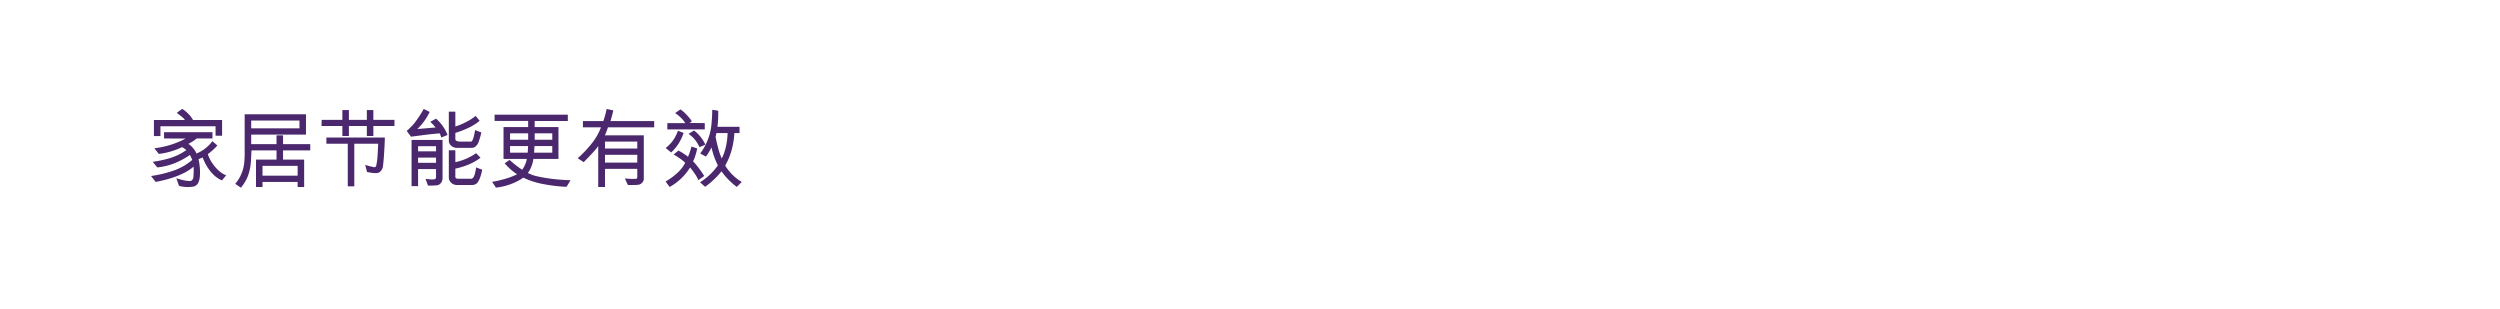<svg id="Frame_4" data-name="Frame 4" xmlns="http://www.w3.org/2000/svg" width="728" height="90" viewBox="0 0 728 90">
  <defs>
    <style>
      .cls-1 {
        fill: #4b286d;
        fill-rule: evenodd;
      }
    </style>
  </defs>
  <path id="家居节能更有效_" data-name="家居节能更有效 " class="cls-1" d="M64.672,39.527V34.952h-8.45a8.7,8.7,0,0,0-1.5-1.925A8.9,8.9,0,0,0,53.047,31.7l-1.575,1.175a18.922,18.922,0,0,1,1.988,1.575,3.491,3.491,0,0,1,.387.5H44.822v4.675h1.9v-2.85h16.05v2.75h1.9Zm1.2,11.525a6.948,6.948,0,0,1-2.163-1.35A11.72,11.72,0,0,1,61.8,47.477a9.849,9.849,0,0,1-1.275-2.6,18.272,18.272,0,0,0,2.775-2.5L61.847,41.1a10.844,10.844,0,0,1-4.625,3.6,6.6,6.6,0,0,0-1.012-1.587A5.9,5.9,0,0,0,54.872,41.9q0.075-.05.588-0.337t0.962-.587a8.154,8.154,0,0,0,.85-0.65h4.6V38.5h-14.1v1.825l6.275,0.025a25.818,25.818,0,0,1-9.1,2.825l1.3,1.65a21.81,21.81,0,0,0,6.775-1.975,7.556,7.556,0,0,1,1.25.85,16.478,16.478,0,0,1-2.325,1.375,17.624,17.624,0,0,1-3.312,1.212,35.9,35.9,0,0,1-4.163.837L45.8,48.752a18.852,18.852,0,0,0,5.063-1.225,23.214,23.214,0,0,0,4.438-2.4,10.331,10.331,0,0,1,.675,1.45,16.527,16.527,0,0,1-5.25,3.038,34.5,34.5,0,0,1-6.75,1.637l1.375,1.725a40.317,40.317,0,0,0,4.163-1.013,25.874,25.874,0,0,0,3.8-1.462,13.821,13.821,0,0,0,3.063-1.975,20.872,20.872,0,0,1-.1,3.35,1.092,1.092,0,0,1-.275.475,1.373,1.373,0,0,1-.45.35,8.372,8.372,0,0,1-1.825-.163,20.9,20.9,0,0,1-2.375-.638l0.775,2.225A9.724,9.724,0,0,0,56.5,54.3a2.16,2.16,0,0,0,1.113-.863,4.843,4.843,0,0,0,.587-2.163,14.368,14.368,0,0,0-.013-2.462,18.6,18.6,0,0,0-.362-2.462l1.2-.5a14.948,14.948,0,0,0,1.025,2.237,12.225,12.225,0,0,0,1.913,2.563,7.777,7.777,0,0,0,2.663,1.875ZM90.347,43.8V41.977H82.422V39.4h-1.9v2.575H73.147V39.2H89.1V33.277H71.247v10.6a31.52,31.52,0,0,1-.15,3.738,12.718,12.718,0,0,1-.45,2.05,11.187,11.187,0,0,1-.837,1.962,10.623,10.623,0,0,1-1.312,1.9l1.65,1.125a11.951,11.951,0,0,0,2.113-3.587,15.321,15.321,0,0,0,.825-4.4q0.137-2.512.163-2.862h7.275v2.675H74.547v7.975h1.9V52.977H86.672v1.475h1.9V46.477h-6.15V43.8h7.925ZM87.2,37.377H73.147V35.1H87.2v2.275ZM86.672,51.152H76.447V48.3H86.672v2.85Zm28.2-14.45V34.9h-6.15v-2.85h-1.9V34.9H101.6v-2.85H99.7V34.9H93.672l-0.05,1.8H99.7v2.9h1.9V36.7h5.225v2.9h1.9V36.7h6.15Zm-19.825,3.35v1.8h6.225v12.4h1.9v-12.4h6.975q-0.051.5-.125,2.212t-0.2,2.65a15.323,15.323,0,0,1-.3,1.638,0.609,0.609,0,0,1-.475.35,20.268,20.268,0,0,1-2.7-.7l0.525,2.075q2.749,0.6,3.55.125a2.29,2.29,0,0,0,.7-0.712,2.412,2.412,0,0,0,.375-0.913q0.2-1.45.362-4.013t0.213-4.512H95.047Zm43.3-2.175q-0.551,3.35-1.175,3.35h-3.3a1.9,1.9,0,0,1-.888-0.2,0.583,0.583,0,0,1-.387-0.5V38.7a27.037,27.037,0,0,0,4.312-1.712,15.378,15.378,0,0,0,2.763-1.812l-1.15-1.425a15.894,15.894,0,0,1-2.95,1.863,17.342,17.342,0,0,1-2.975,1.212v-4.3h-1.9v8.65a1.974,1.974,0,0,0,.737,1.3,2.374,2.374,0,0,0,1.613.575h4.45a1.57,1.57,0,0,0,1.1-.513,3.055,3.055,0,0,0,.75-1.112,27.223,27.223,0,0,0,.825-2.85ZM130.322,39.3a12.057,12.057,0,0,0-3.35-4.75l-1.675.925a15.924,15.924,0,0,1,1.55,1.65l-5.325.45a17,17,0,0,0,3.6-4.975l-1.725-.875a36.583,36.583,0,0,1-2.613,4,15.788,15.788,0,0,1-1.387,1.5,9,9,0,0,1-.975.9L119.7,39.8q0.45-.05,2.612-0.338t3.5-.425q1.338-.137,2.263-0.187l0.45,1.2Zm8.325,9.45a12.18,12.18,0,0,1-.575,2.5,1.564,1.564,0,0,1-.35.55,0.769,0.769,0,0,1-.425.25h-3.85q-0.851,0-.85-0.625V49.1a20.842,20.842,0,0,0,3.8-1.163,15.3,15.3,0,0,0,3.525-2.012L138.647,44.6a16.456,16.456,0,0,1-6.05,2.625V43.752h-1.9v8a1.891,1.891,0,0,0,.4,1.125,2.225,2.225,0,0,0,.937.775,2.531,2.531,0,0,0,.963.225h4.5a2.1,2.1,0,0,0,.95-0.225,1.706,1.706,0,0,0,.7-0.625,6.837,6.837,0,0,0,.712-1.462,16.967,16.967,0,0,0,.563-2.137Zm-9.775-8h-9.025V54.2h1.9V49.227h5.225v2.35a0.751,0.751,0,0,1-.125.4,0.433,0.433,0,0,1-.3.225,6.337,6.337,0,0,1-1.6,0q-0.975-.1-1.025-0.1l0.7,1.925a17.266,17.266,0,0,0,2.7-.075,1.681,1.681,0,0,0,1.062-.663,2.177,2.177,0,0,0,.488-1.437v-11.1Zm-1.9,3.325h-5.225v-1.5h5.225v1.5Zm0,3.325h-5.225V45.9h5.225v1.5Zm39.175,5.075q-2.325-.05-4.888-0.337a42.343,42.343,0,0,1-4.512-.725,12.011,12.011,0,0,1-3.05-1.038,7.485,7.485,0,0,0,1.05-1.887,9.532,9.532,0,0,0,.575-2.213h7.3V37H155.7V35.227h9.65V33.4H144.022v1.825H153.8V37h-7.175v9.275h6.8a7.923,7.923,0,0,1-.513,1.65,6.879,6.879,0,0,1-.862,1.5,29.47,29.47,0,0,1-3.65-2.85l-1.45.975a17.032,17.032,0,0,0,3.625,3.2,21.675,21.675,0,0,1-3.763,1.413,33.783,33.783,0,0,1-3.512.788l1.125,1.675a17.569,17.569,0,0,0,7.175-2.375l0.775-.525a23.327,23.327,0,0,0,4.775,1.663,45.425,45.425,0,0,0,7.825,1.012ZM160.822,40.7H155.7V38.827h5.125V40.7Zm0,3.75h-5.3l0.125-1.925h5.175v1.925ZM153.8,40.7h-5.275V38.827H153.8V40.7Zm-0.025,1.825-0.1,1.925h-5.15V42.527h5.25Zm36.725-5.45V35.252H177.772q0.6-2.05.825-3.1l-1.925-.425a34.565,34.565,0,0,1-.975,3.525h-5.95v1.825H175a16.649,16.649,0,0,1-2.563,4.538,32.679,32.679,0,0,1-4.212,4.462l1.75,1.15q2.274-2.325,3.037-3.2a16.709,16.709,0,0,0,1.188-1.5V54.452h1.975V49.177h9.4v2.475a0.41,0.41,0,0,1-.125.3,0.44,0.44,0,0,1-.325.125,18.478,18.478,0,0,1-3.15-.125q0.225,0.575.875,1.925h1.437a9.979,9.979,0,0,0,1.888-.125,2.162,2.162,0,0,0,.887-0.625,1.687,1.687,0,0,0,.413-0.95V39.4H176.147q0.324-.675.9-2.325H190.5Zm-4.925,6.175h-9.4V41.227h9.4v2.025Zm0,4.1h-9.4V45.077h9.4v2.275ZM216,52.977a13.787,13.787,0,0,1-4.825-4.775,18.678,18.678,0,0,0,1.862-4.462,22.714,22.714,0,0,0,.813-4.988h1.5V36.927h-6.425a32.656,32.656,0,0,0,.225-4.65,5.874,5.874,0,0,0-1-.2q-0.6-.075-0.75-0.1,0,1.675-.175,3.7A16.944,16.944,0,0,1,203.9,44.7l1.675,0.9a19.657,19.657,0,0,0,1.625-2.675,21.052,21.052,0,0,0,1.85,5.225,17.965,17.965,0,0,1-5.2,4.925l1.475,1.325A22.867,22.867,0,0,0,208,52.177a20.321,20.321,0,0,0,2.1-2.3,16.849,16.849,0,0,0,2,2.4,19.836,19.836,0,0,0,2.45,2.15Zm-10.775-15.3V35.852l-4.45-.05,0.7-.475a13.416,13.416,0,0,0-1.525-1.9,11.5,11.5,0,0,0-1.8-1.575l-1.55,1.075a11.53,11.53,0,0,1,1.762,1.438,7.3,7.3,0,0,1,1.188,1.487h-5.225v1.825h10.9Zm0.175,4.45A10.622,10.622,0,0,0,202.1,38l-1.6.975a8.687,8.687,0,0,1,1.875,1.712,10.806,10.806,0,0,1,1.325,2.163Zm-7.975-4.05a14.354,14.354,0,0,1-.938,2.025,9.174,9.174,0,0,1-1.212,1.663,12.444,12.444,0,0,1-1.425,1.337l1.6,1.3a15.014,15.014,0,0,0,2.175-2.612,15.544,15.544,0,0,0,1.45-3.087Zm7.65,13.175a29.069,29.069,0,0,0-3.25-4.3,10.5,10.5,0,0,0,.7-1.763,15.866,15.866,0,0,0,.5-1.962l-1.675-.55a18.634,18.634,0,0,1-1,2.975,13.83,13.83,0,0,0-1.275-.925,13.622,13.622,0,0,0-1.525-.875l-1.4,1.15a16.776,16.776,0,0,1,1.837,1.138,11.9,11.9,0,0,1,1.538,1.262q-1.425,2.925-5.7,5.45l1.175,1.6a16.451,16.451,0,0,0,5.95-5.675,18.967,18.967,0,0,1,1.337,1.763,12.5,12.5,0,0,1,1.088,1.913Zm6.8-12.5a19.13,19.13,0,0,1-.3,3,17.121,17.121,0,0,1-.663,2.65,11.393,11.393,0,0,1-.737,1.725,14.7,14.7,0,0,1-.975-2.775q-0.525-1.925-.825-3.5l0.25-1.1h3.25Z"/>
</svg>
